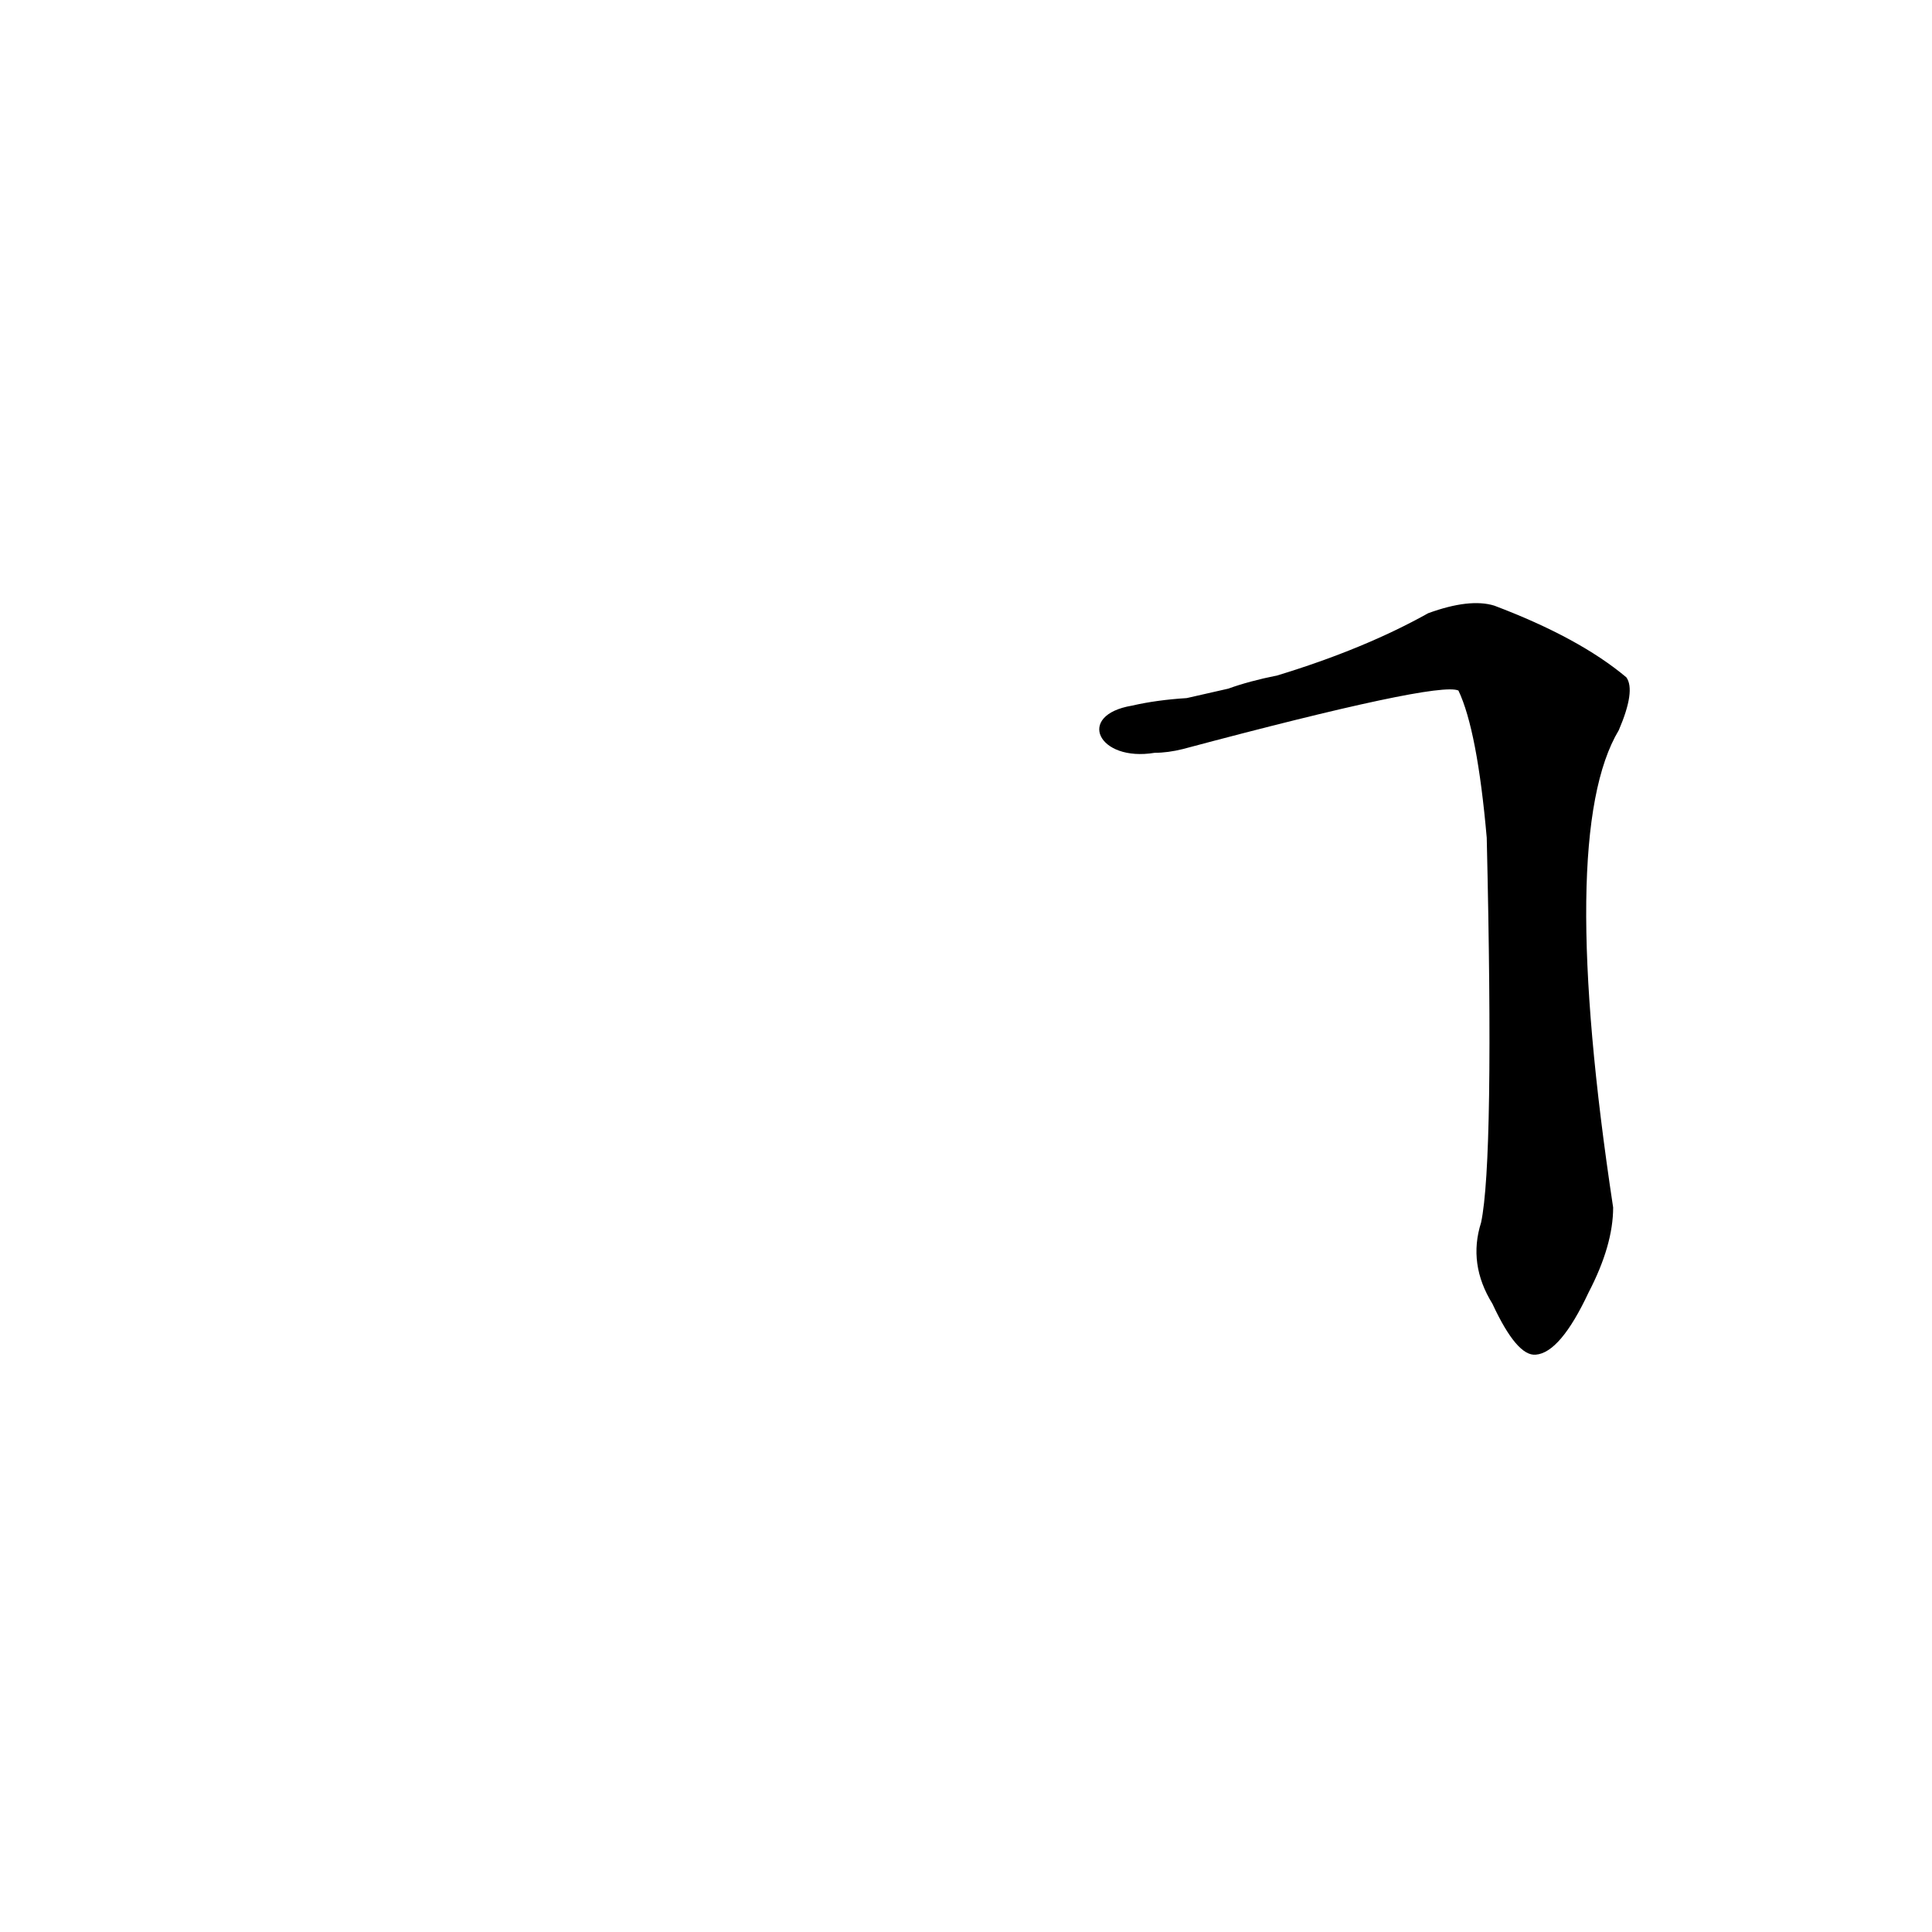 <?xml version='1.0' encoding='utf-8'?>
<svg xmlns="http://www.w3.org/2000/svg" version="1.1" viewBox="0 0 1024 1024"><g transform="scale(1, -1) translate(0, -900)"><path d="M 785 252 Q 778 230 791 209 Q 804 181 814 182 Q 827 183 842 215 Q 855 240 855 260 Q 825 458 858 513 Q 867 534 862 541 Q 837 562 792 579 Q 779 583 757 575 Q 723 556 677 542 Q 662 539 651 535 L 629 530 Q 613 529 600 526 C 570 521 582 496 612 501 Q 619 501 627 503 Q 762 539 773 534 Q 783 513 788 456 Q 792 285 785 252 Z" fill="black" /></g></svg>